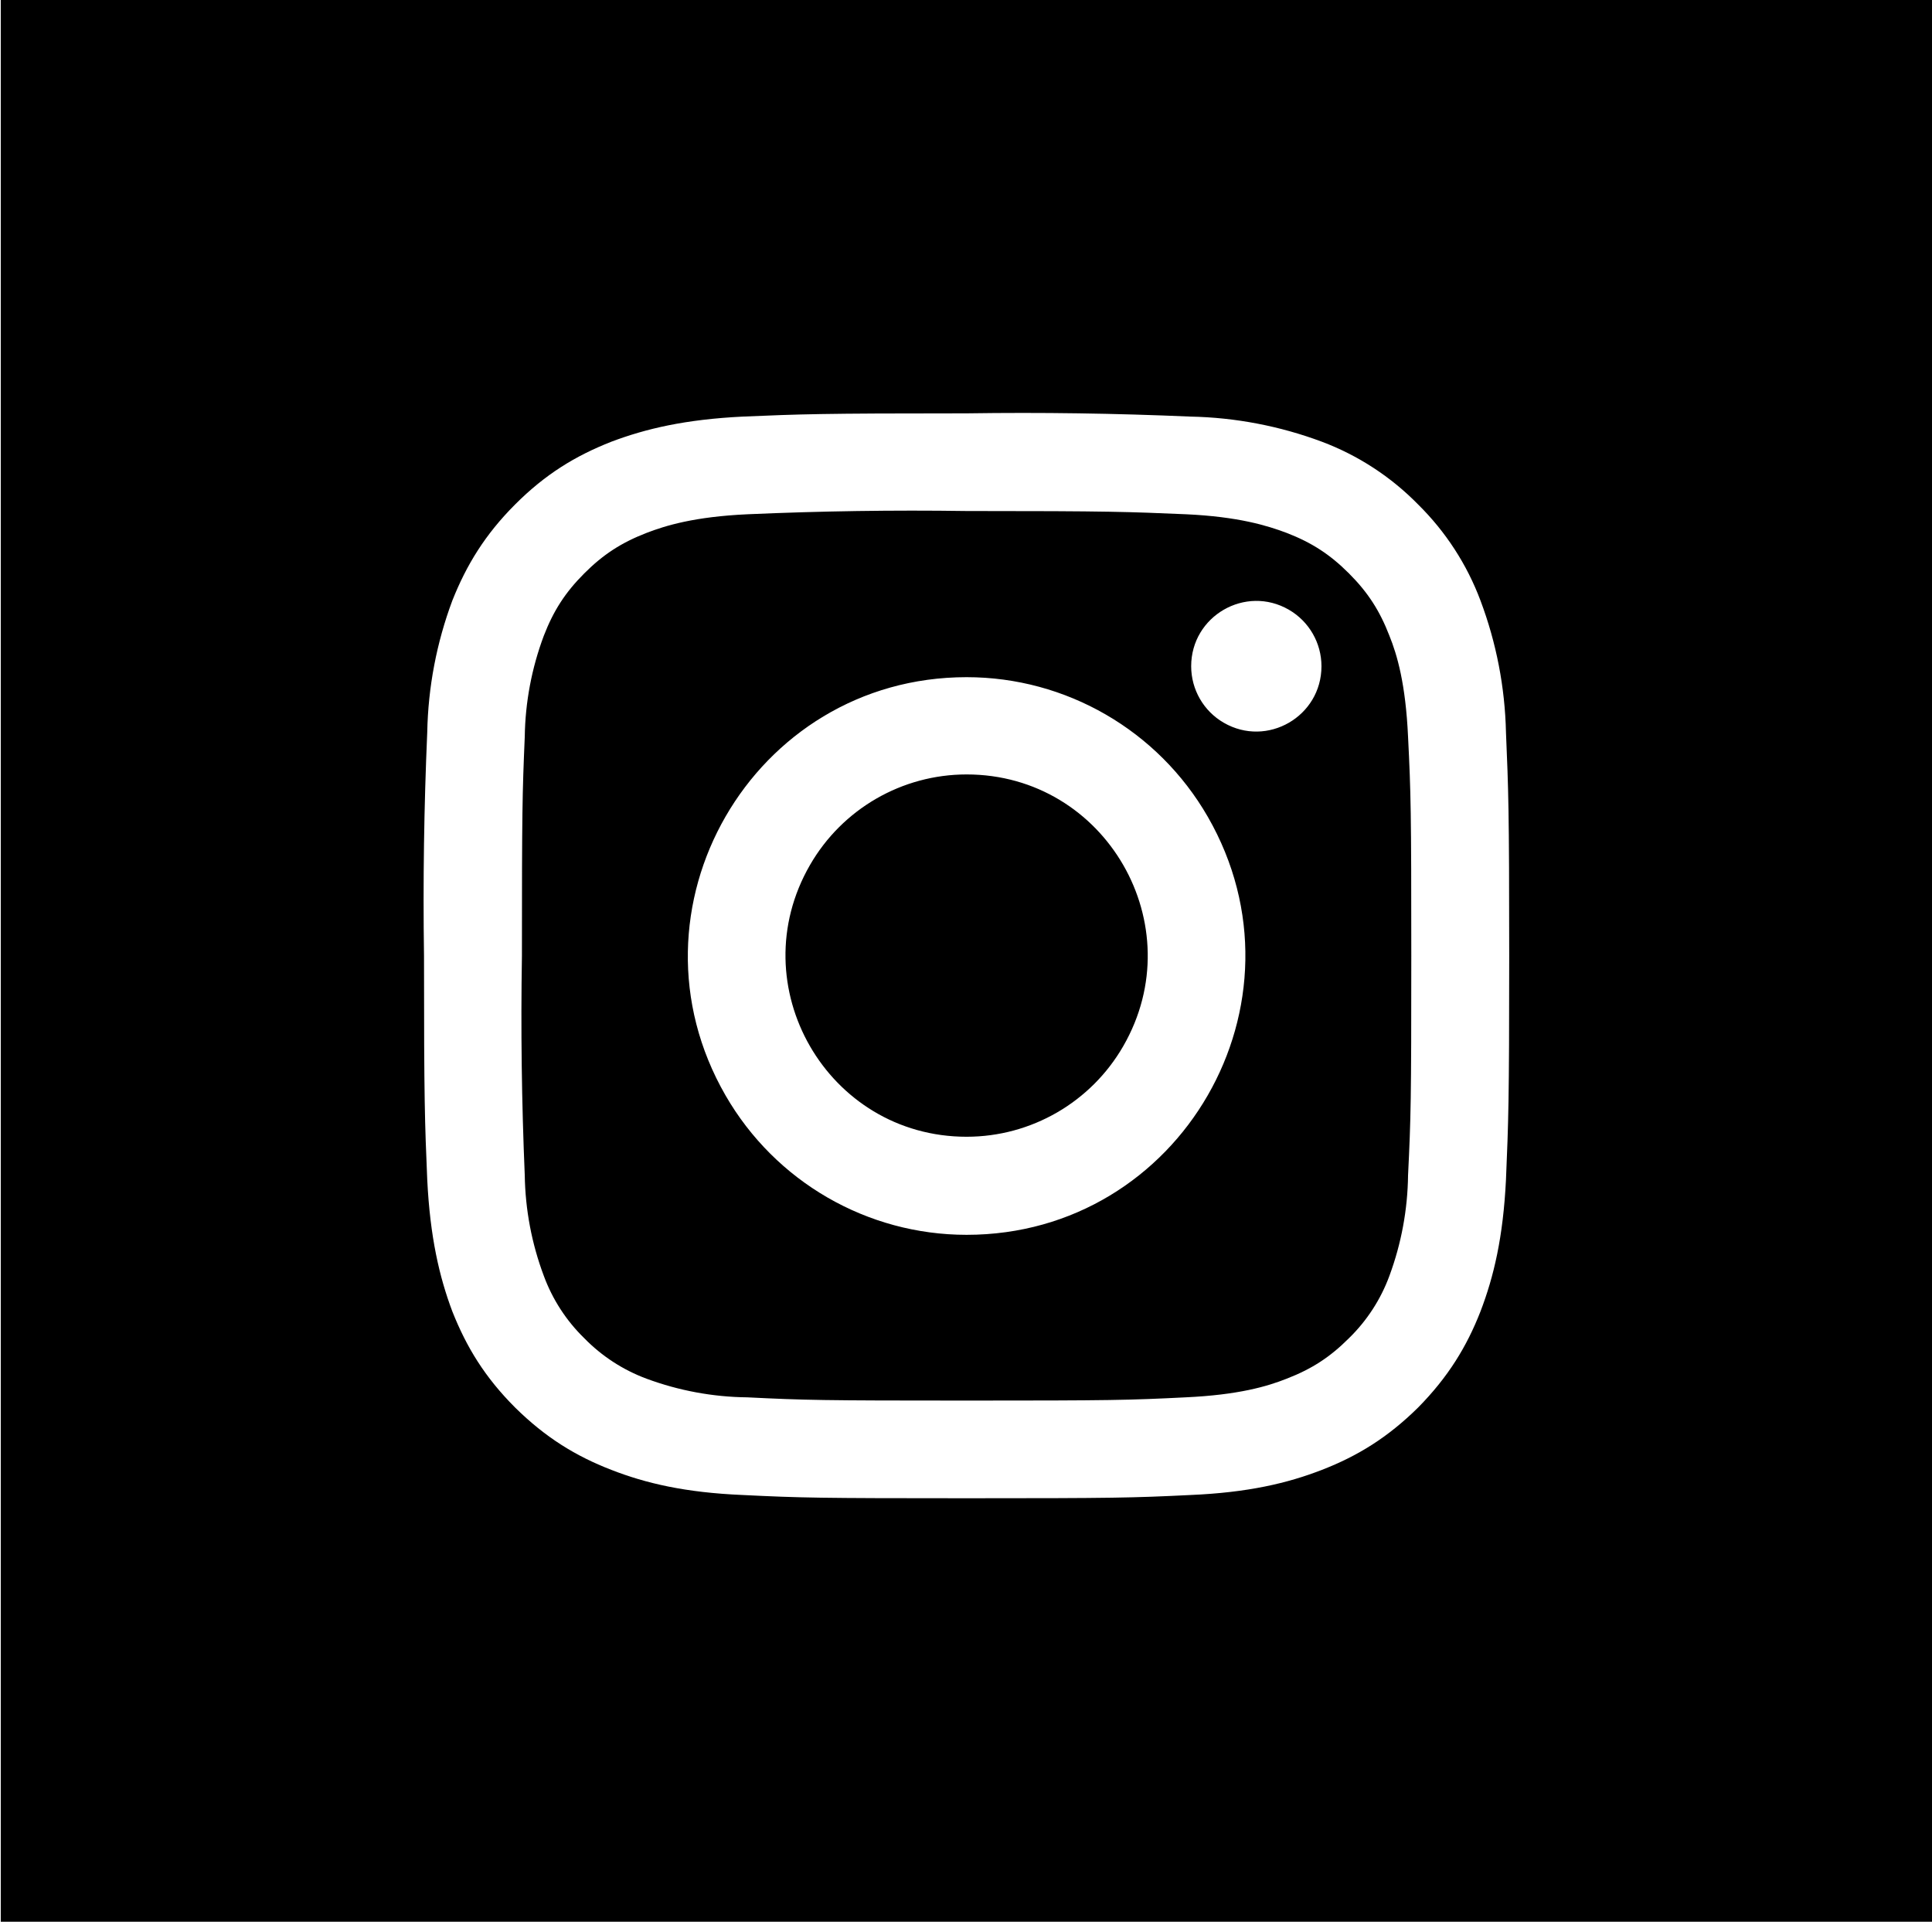 <?xml version="1.0" encoding="utf-8"?>
<svg viewBox="0 -0.005 300 300" xmlns="http://www.w3.org/2000/svg">
  <g transform="matrix(6.283, 0, 0, 6.293, -2699.246, -36005.535)">
    <path id="2ceha" d="M 429.63 5721.27 L 477.38 5721.27 L 477.38 5768.94 L 429.63 5768.94 Z M 453.5 5734.13 C 457.08 5734.13 457.5 5734.15 458.92 5734.21 C 460.22 5734.27 460.93 5734.49 461.41 5734.67 C 462.03 5734.91 462.48 5735.2 462.95 5735.67 C 463.42 5736.14 463.71 5736.59 463.95 5737.21 C 464.14 5737.68 464.35 5738.39 464.41 5739.7 C 464.48 5741.1 464.49 5741.53 464.49 5745.1 C 464.49 5748.68 464.48 5749.1 464.41 5750.52 C 464.4 5751.367 464.244 5752.206 463.95 5753 C 463.736 5753.582 463.394 5754.108 462.95 5754.54 C 462.48 5755.01 462.03 5755.3 461.41 5755.54 C 460.93 5755.73 460.22 5755.94 458.91 5756 C 457.51 5756.07 457.08 5756.08 453.5 5756.08 C 449.92 5756.08 449.5 5756.07 448.08 5756 C 447.23 5755.991 446.387 5755.835 445.59 5755.54 C 445.009 5755.325 444.483 5754.983 444.05 5754.54 C 443.606 5754.108 443.264 5753.582 443.05 5753 C 442.752 5752.207 442.593 5751.368 442.58 5750.52 C 442.504 5748.718 442.48 5746.914 442.51 5745.11 C 442.51 5741.53 442.52 5741.11 442.58 5739.7 C 442.592 5738.849 442.751 5738.007 443.05 5737.21 C 443.29 5736.59 443.58 5736.14 444.05 5735.67 C 444.52 5735.2 444.97 5734.91 445.59 5734.67 C 446.06 5734.49 446.77 5734.27 448.09 5734.21 C 449.889 5734.131 451.69 5734.104 453.49 5734.13 Z M 453.49 5731.72 C 449.86 5731.72 449.4 5731.74 447.97 5731.8 C 446.54 5731.87 445.57 5732.1 444.72 5732.42 C 443.83 5732.77 443.09 5733.22 442.34 5733.97 C 441.6 5734.71 441.14 5735.46 440.79 5736.34 C 440.401 5737.38 440.191 5738.479 440.17 5739.59 C 440.09 5741.429 440.063 5743.27 440.09 5745.11 C 440.09 5748.74 440.11 5749.2 440.17 5750.63 C 440.24 5752.05 440.47 5753.03 440.79 5753.88 C 441.14 5754.76 441.59 5755.5 442.34 5756.25 C 443.09 5756.99 443.84 5757.45 444.72 5757.79 C 445.57 5758.12 446.54 5758.35 447.97 5758.41 C 449.4 5758.48 449.86 5758.49 453.5 5758.49 C 457.14 5758.49 457.6 5758.48 459.03 5758.41 C 460.45 5758.35 461.43 5758.12 462.28 5757.79 C 463.16 5757.45 463.91 5756.99 464.66 5756.25 C 465.4 5755.5 465.86 5754.75 466.2 5753.88 C 466.53 5753.02 466.76 5752.05 466.83 5750.63 C 466.89 5749.2 466.91 5748.74 466.91 5745.11 C 466.91 5741.47 466.89 5741.01 466.83 5739.59 C 466.805 5738.479 466.592 5737.38 466.2 5736.34 C 465.865 5735.447 465.339 5734.639 464.66 5733.97 C 463.989 5733.286 463.177 5732.757 462.28 5732.42 C 461.239 5732.032 460.141 5731.822 459.03 5731.8 C 457.188 5731.72 455.344 5731.693 453.5 5731.72 Z M 453.5 5738.23 C 448.204 5738.23 444.894 5743.963 447.542 5748.55 C 448.771 5750.679 451.042 5751.99 453.5 5751.99 C 458.796 5751.99 462.106 5746.257 459.458 5741.67 C 458.229 5739.542 455.958 5738.23 453.5 5738.23 Z M 453.5 5749.57 C 450.059 5749.57 447.908 5745.845 449.629 5742.865 C 450.427 5741.482 451.903 5740.63 453.5 5740.63 C 456.941 5740.63 459.092 5744.355 457.371 5747.335 C 456.573 5748.718 455.097 5749.57 453.5 5749.57 Z M 461.465 5736.566 C 460.392 5735.946 459.05 5736.721 459.05 5737.96 C 459.05 5738.535 459.357 5739.067 459.855 5739.354 C 460.928 5739.974 462.27 5739.199 462.27 5737.96 C 462.27 5737.385 461.963 5736.854 461.465 5736.566 Z"/>
  </g>
</svg>